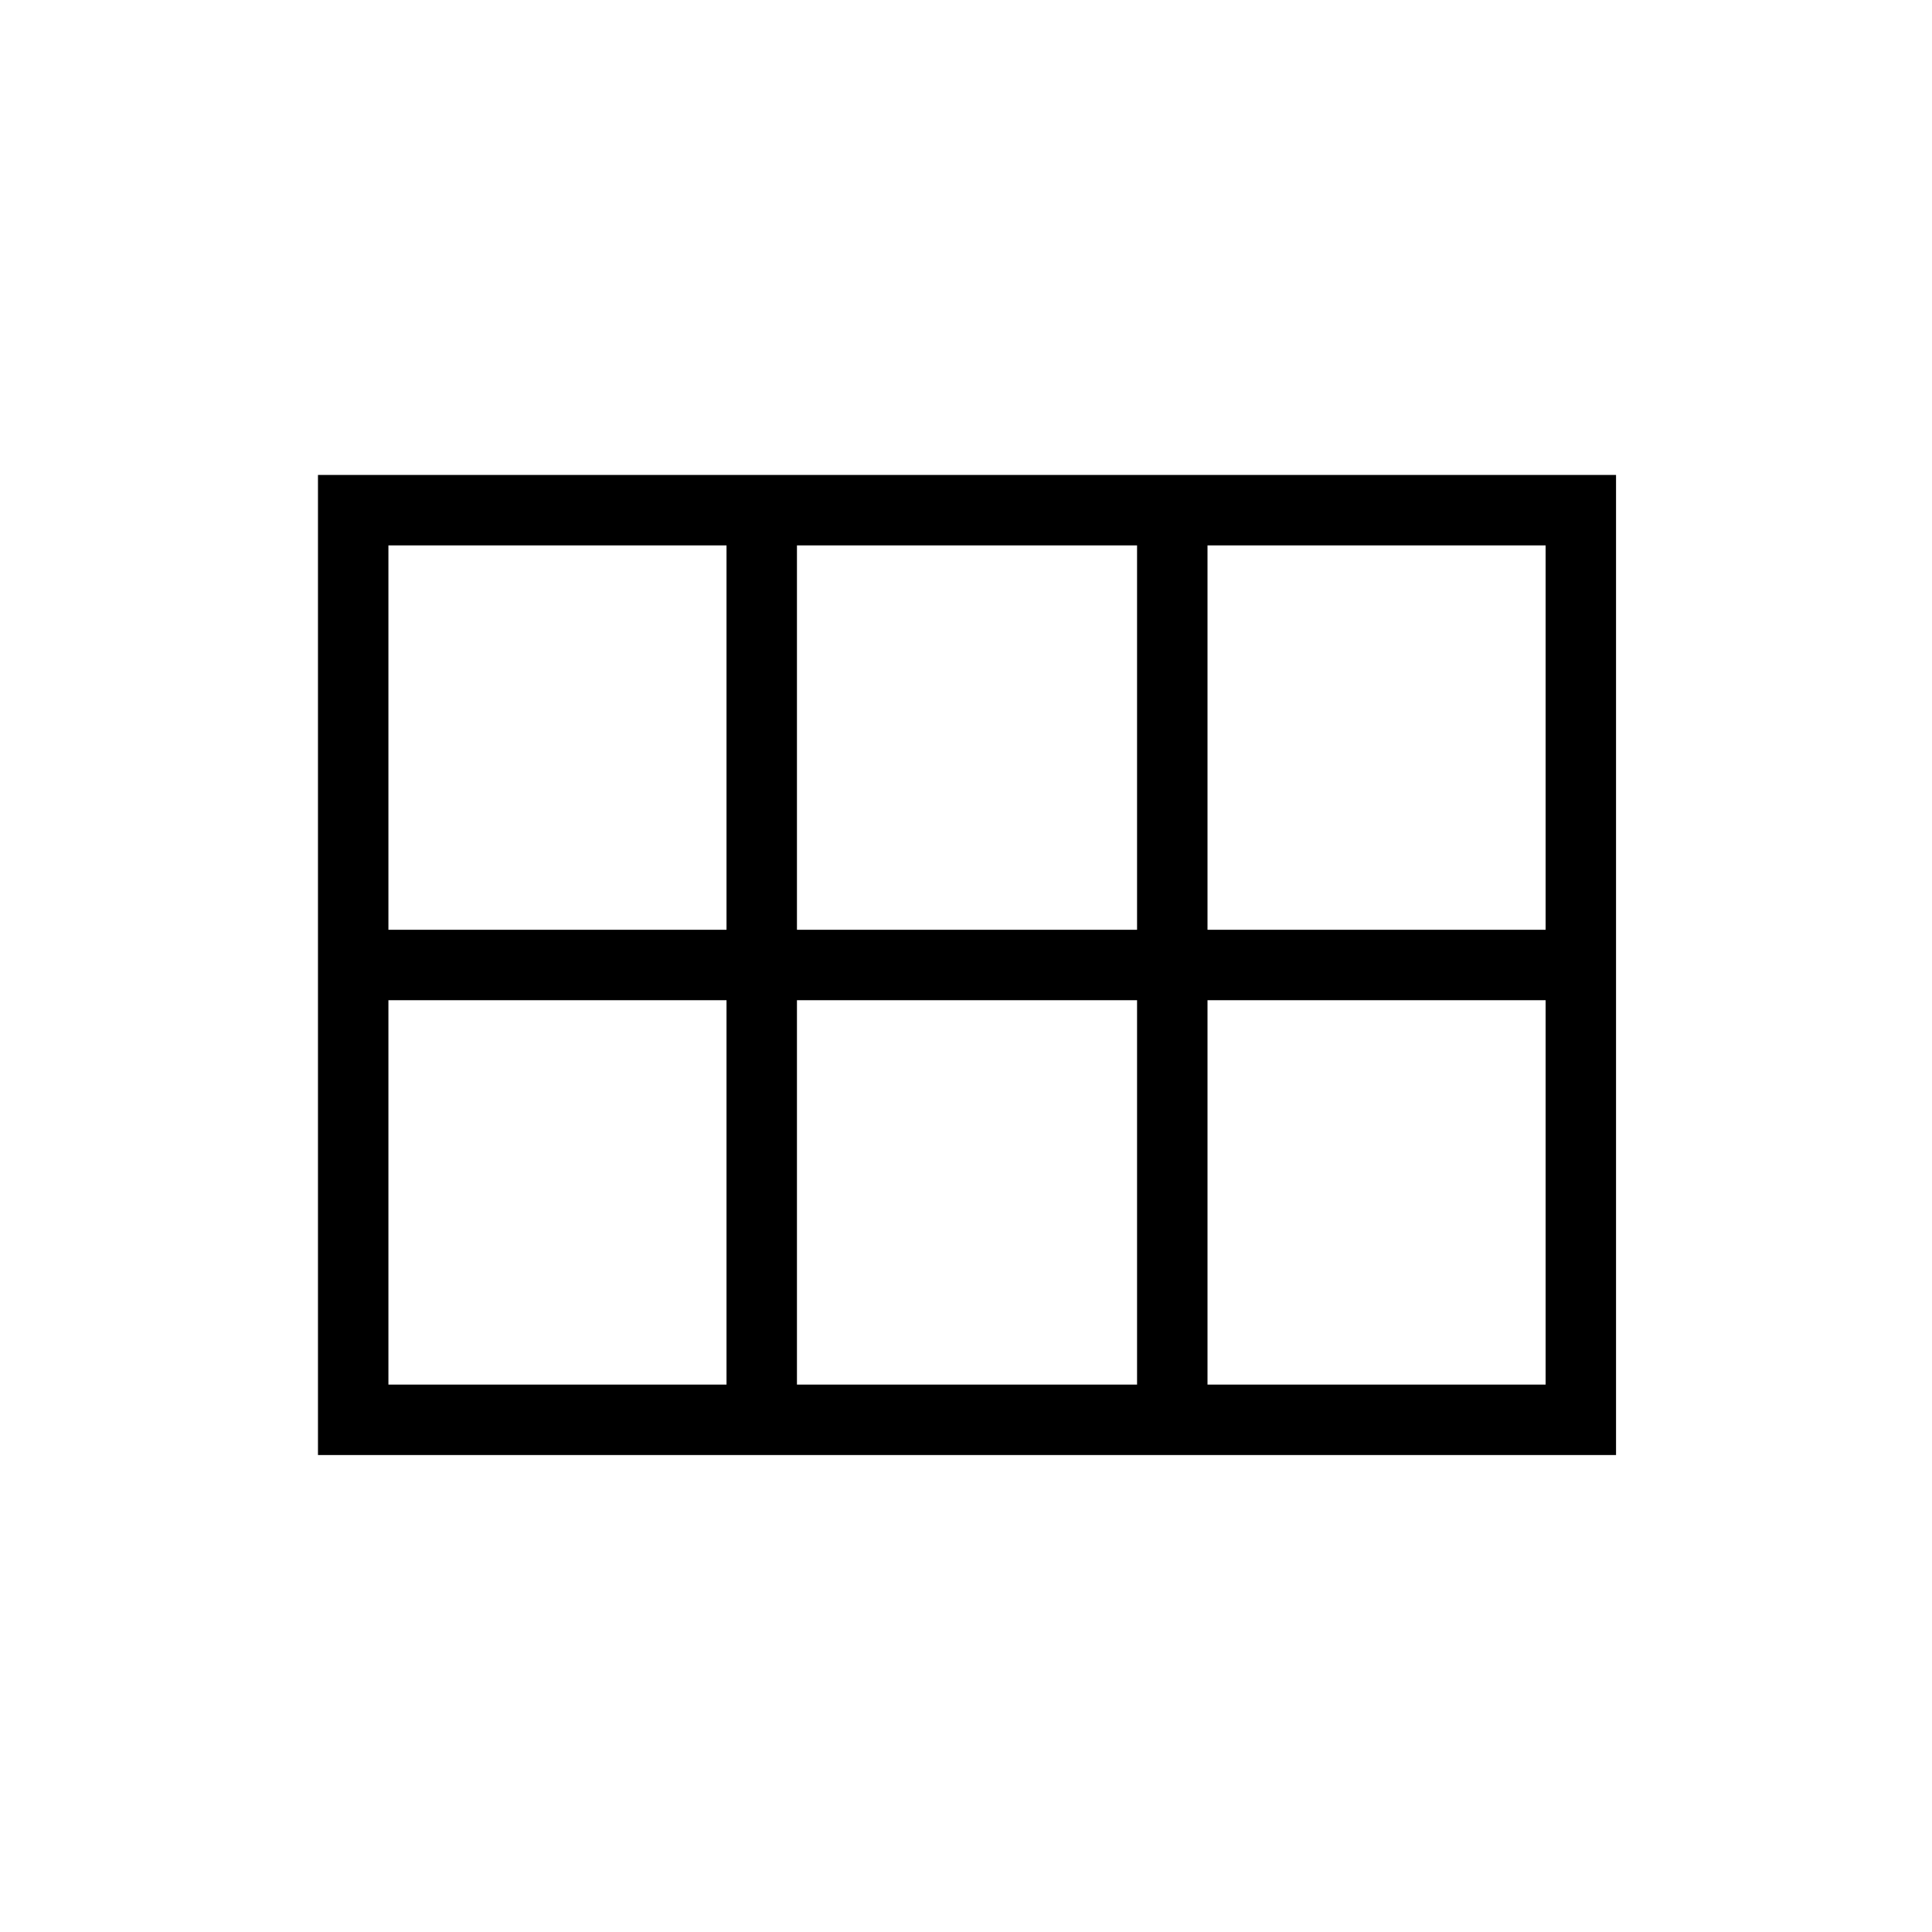 <svg xmlns="http://www.w3.org/2000/svg" height="48" width="48"><path d="M7.9 36.15V11.8H40.15V36.15ZM30 23.1H38.4V13.55H30ZM19.8 23.1H28.25V13.55H19.8ZM9.65 23.1H18.05V13.55H9.65ZM9.65 34.4H18.05V24.85H9.65ZM19.8 34.4H28.25V24.85H19.8ZM30 34.4H38.4V24.85H30Z"/></svg>